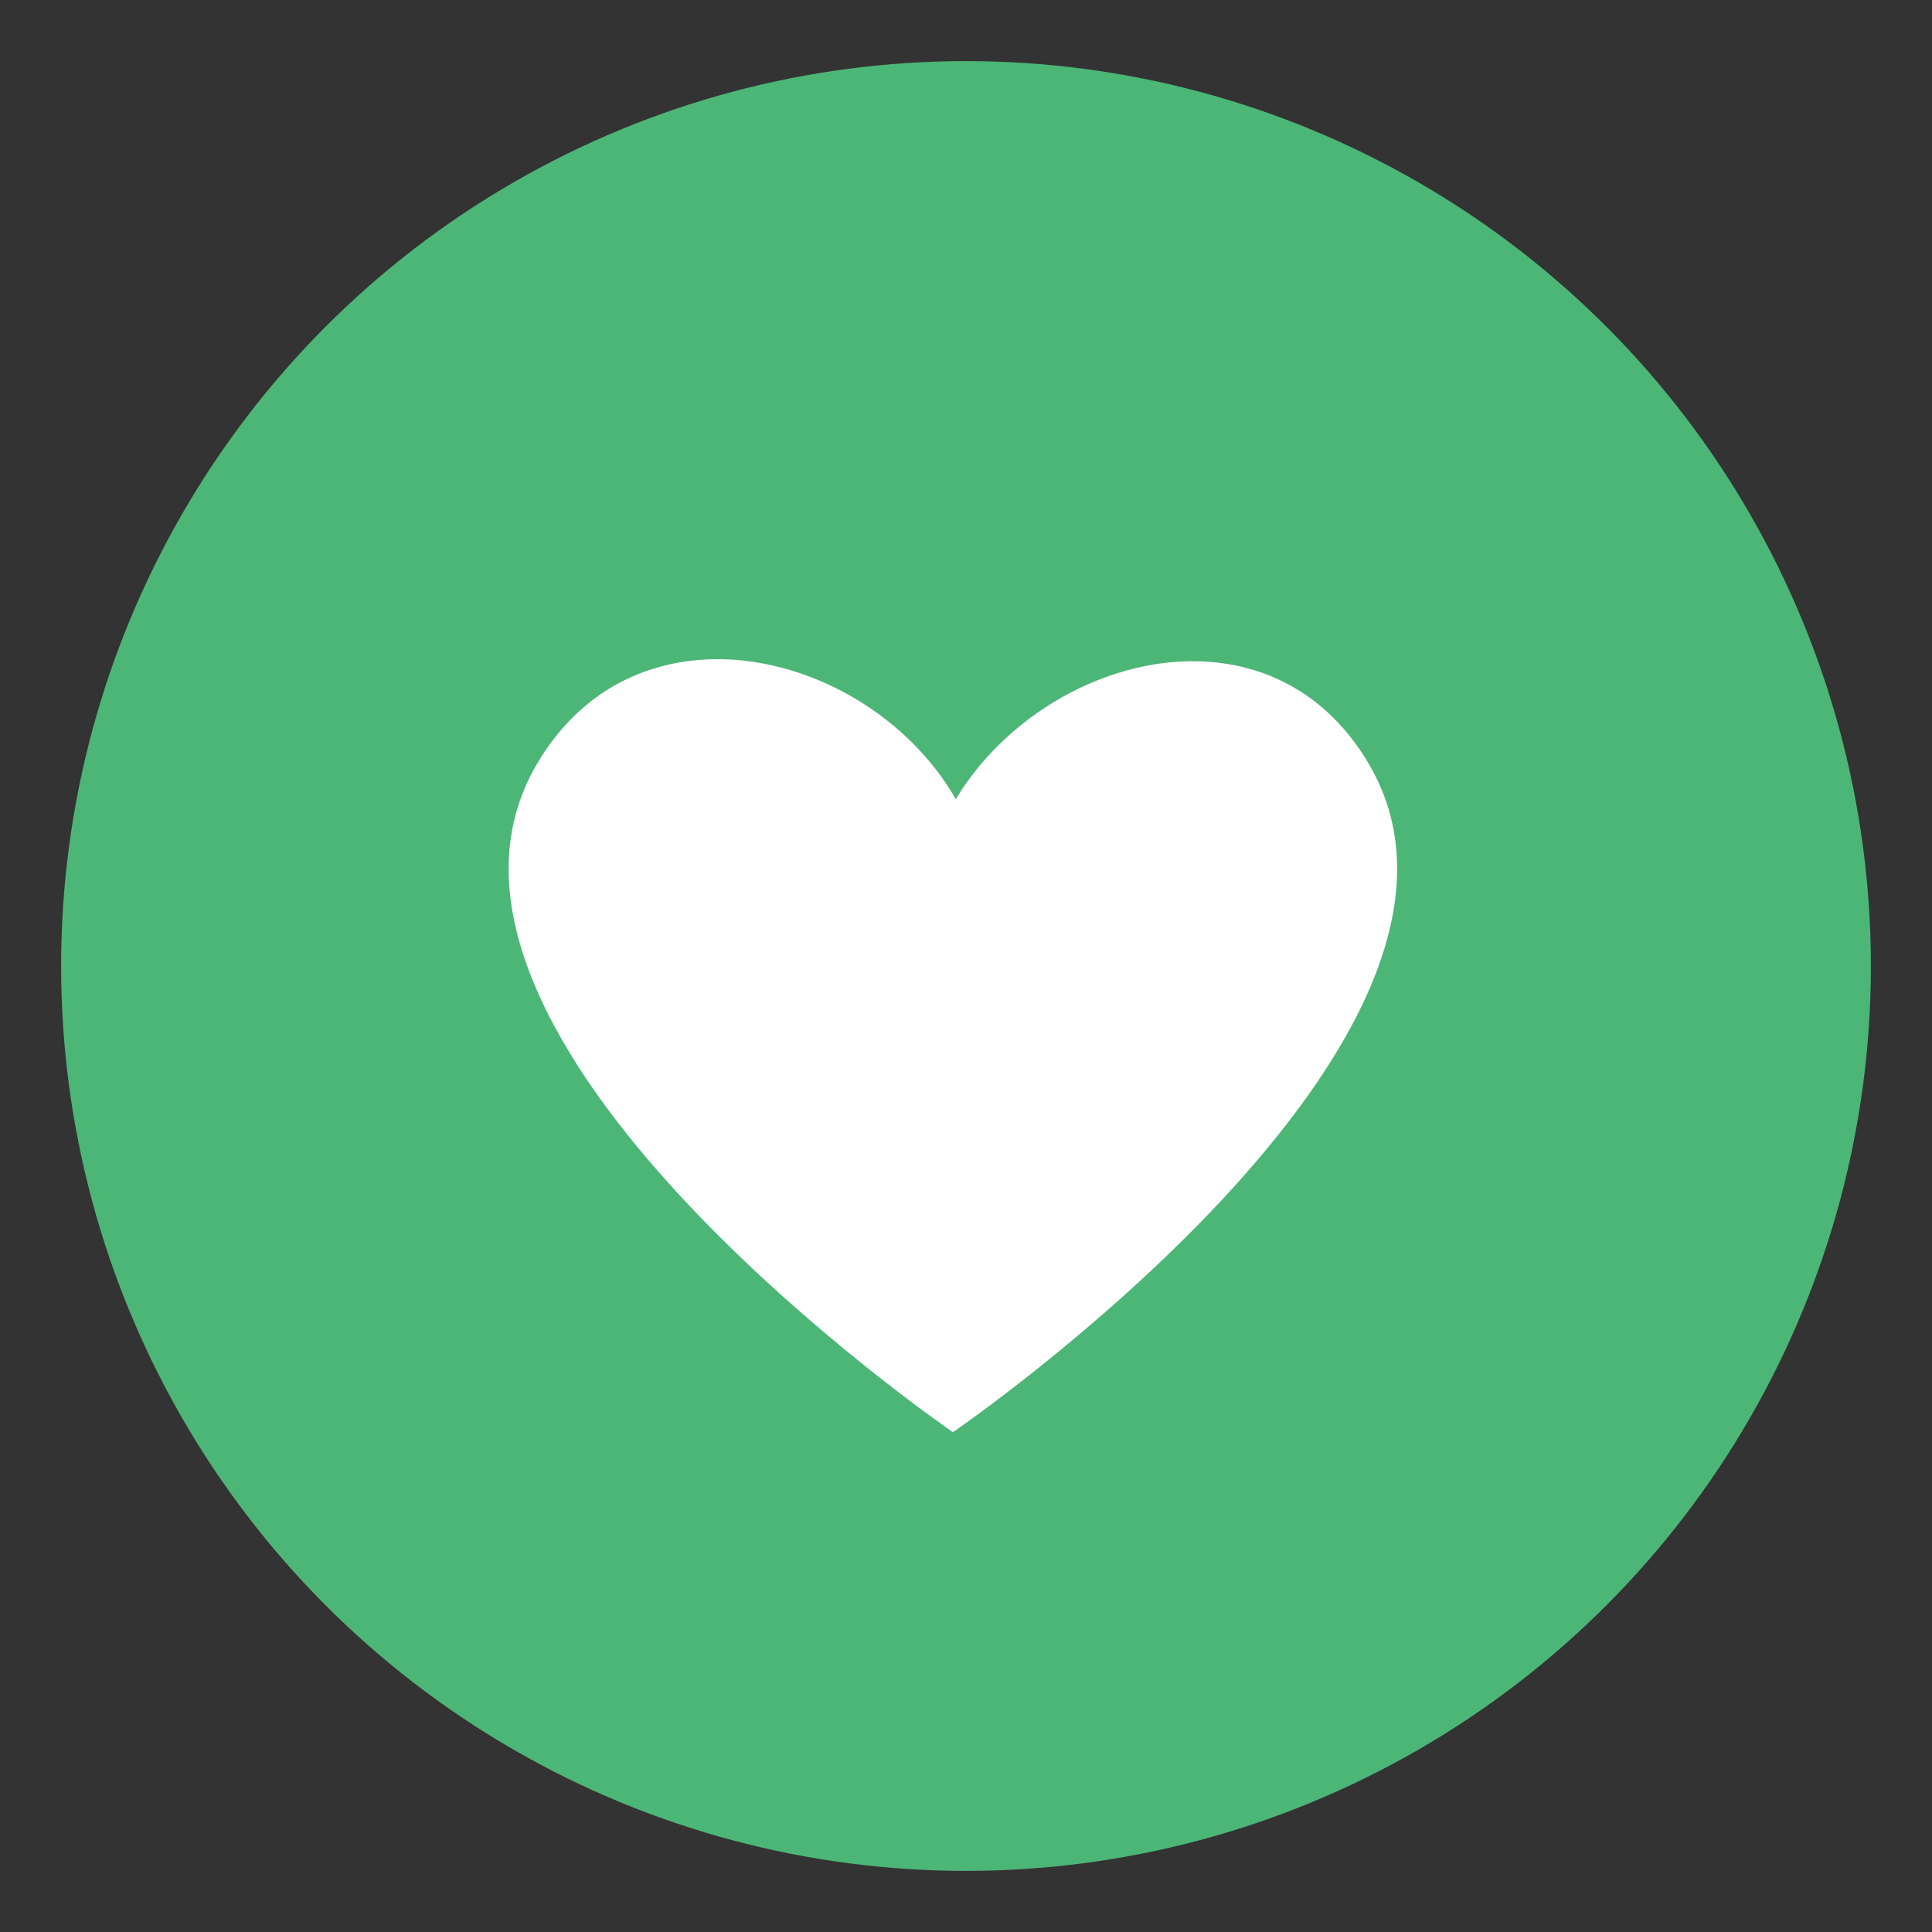 <?xml version="1.0" encoding="utf-8"?>
<!-- Generator: Adobe Illustrator 16.0.0, SVG Export Plug-In . SVG Version: 6.00 Build 0)  -->
<!DOCTYPE svg PUBLIC "-//W3C//DTD SVG 1.1//EN" "http://www.w3.org/Graphics/SVG/1.1/DTD/svg11.dtd">
<svg version="1.1" id="图层_1" xmlns="http://www.w3.org/2000/svg" xmlns:xlink="http://www.w3.org/1999/xlink" x="0px" y="0px"
	 width="30px" height="30px" viewBox="0 0 30 30" enable-background="new 0 0 30 30" xml:space="preserve">
<rect x="0" y="0" width="30" height="30" fill="#333333" stroke="none"/>
<circle fill="#4CB677" cx="15" cy="15" r="14.051"/>
<g>
	<path fill="#FFFFFF" d="M14.797,22.239c0,0,8.969-6.138,6.452-10.387c-1.942-3.277-6.954-0.987-6.954,2.475"/>
	<path fill="#FFFFFF" d="M14.797,22.239c0,0-8.971-6.138-6.453-10.387c1.942-3.277,6.986-1.103,6.986,2.36"/>
</g>
</svg>
